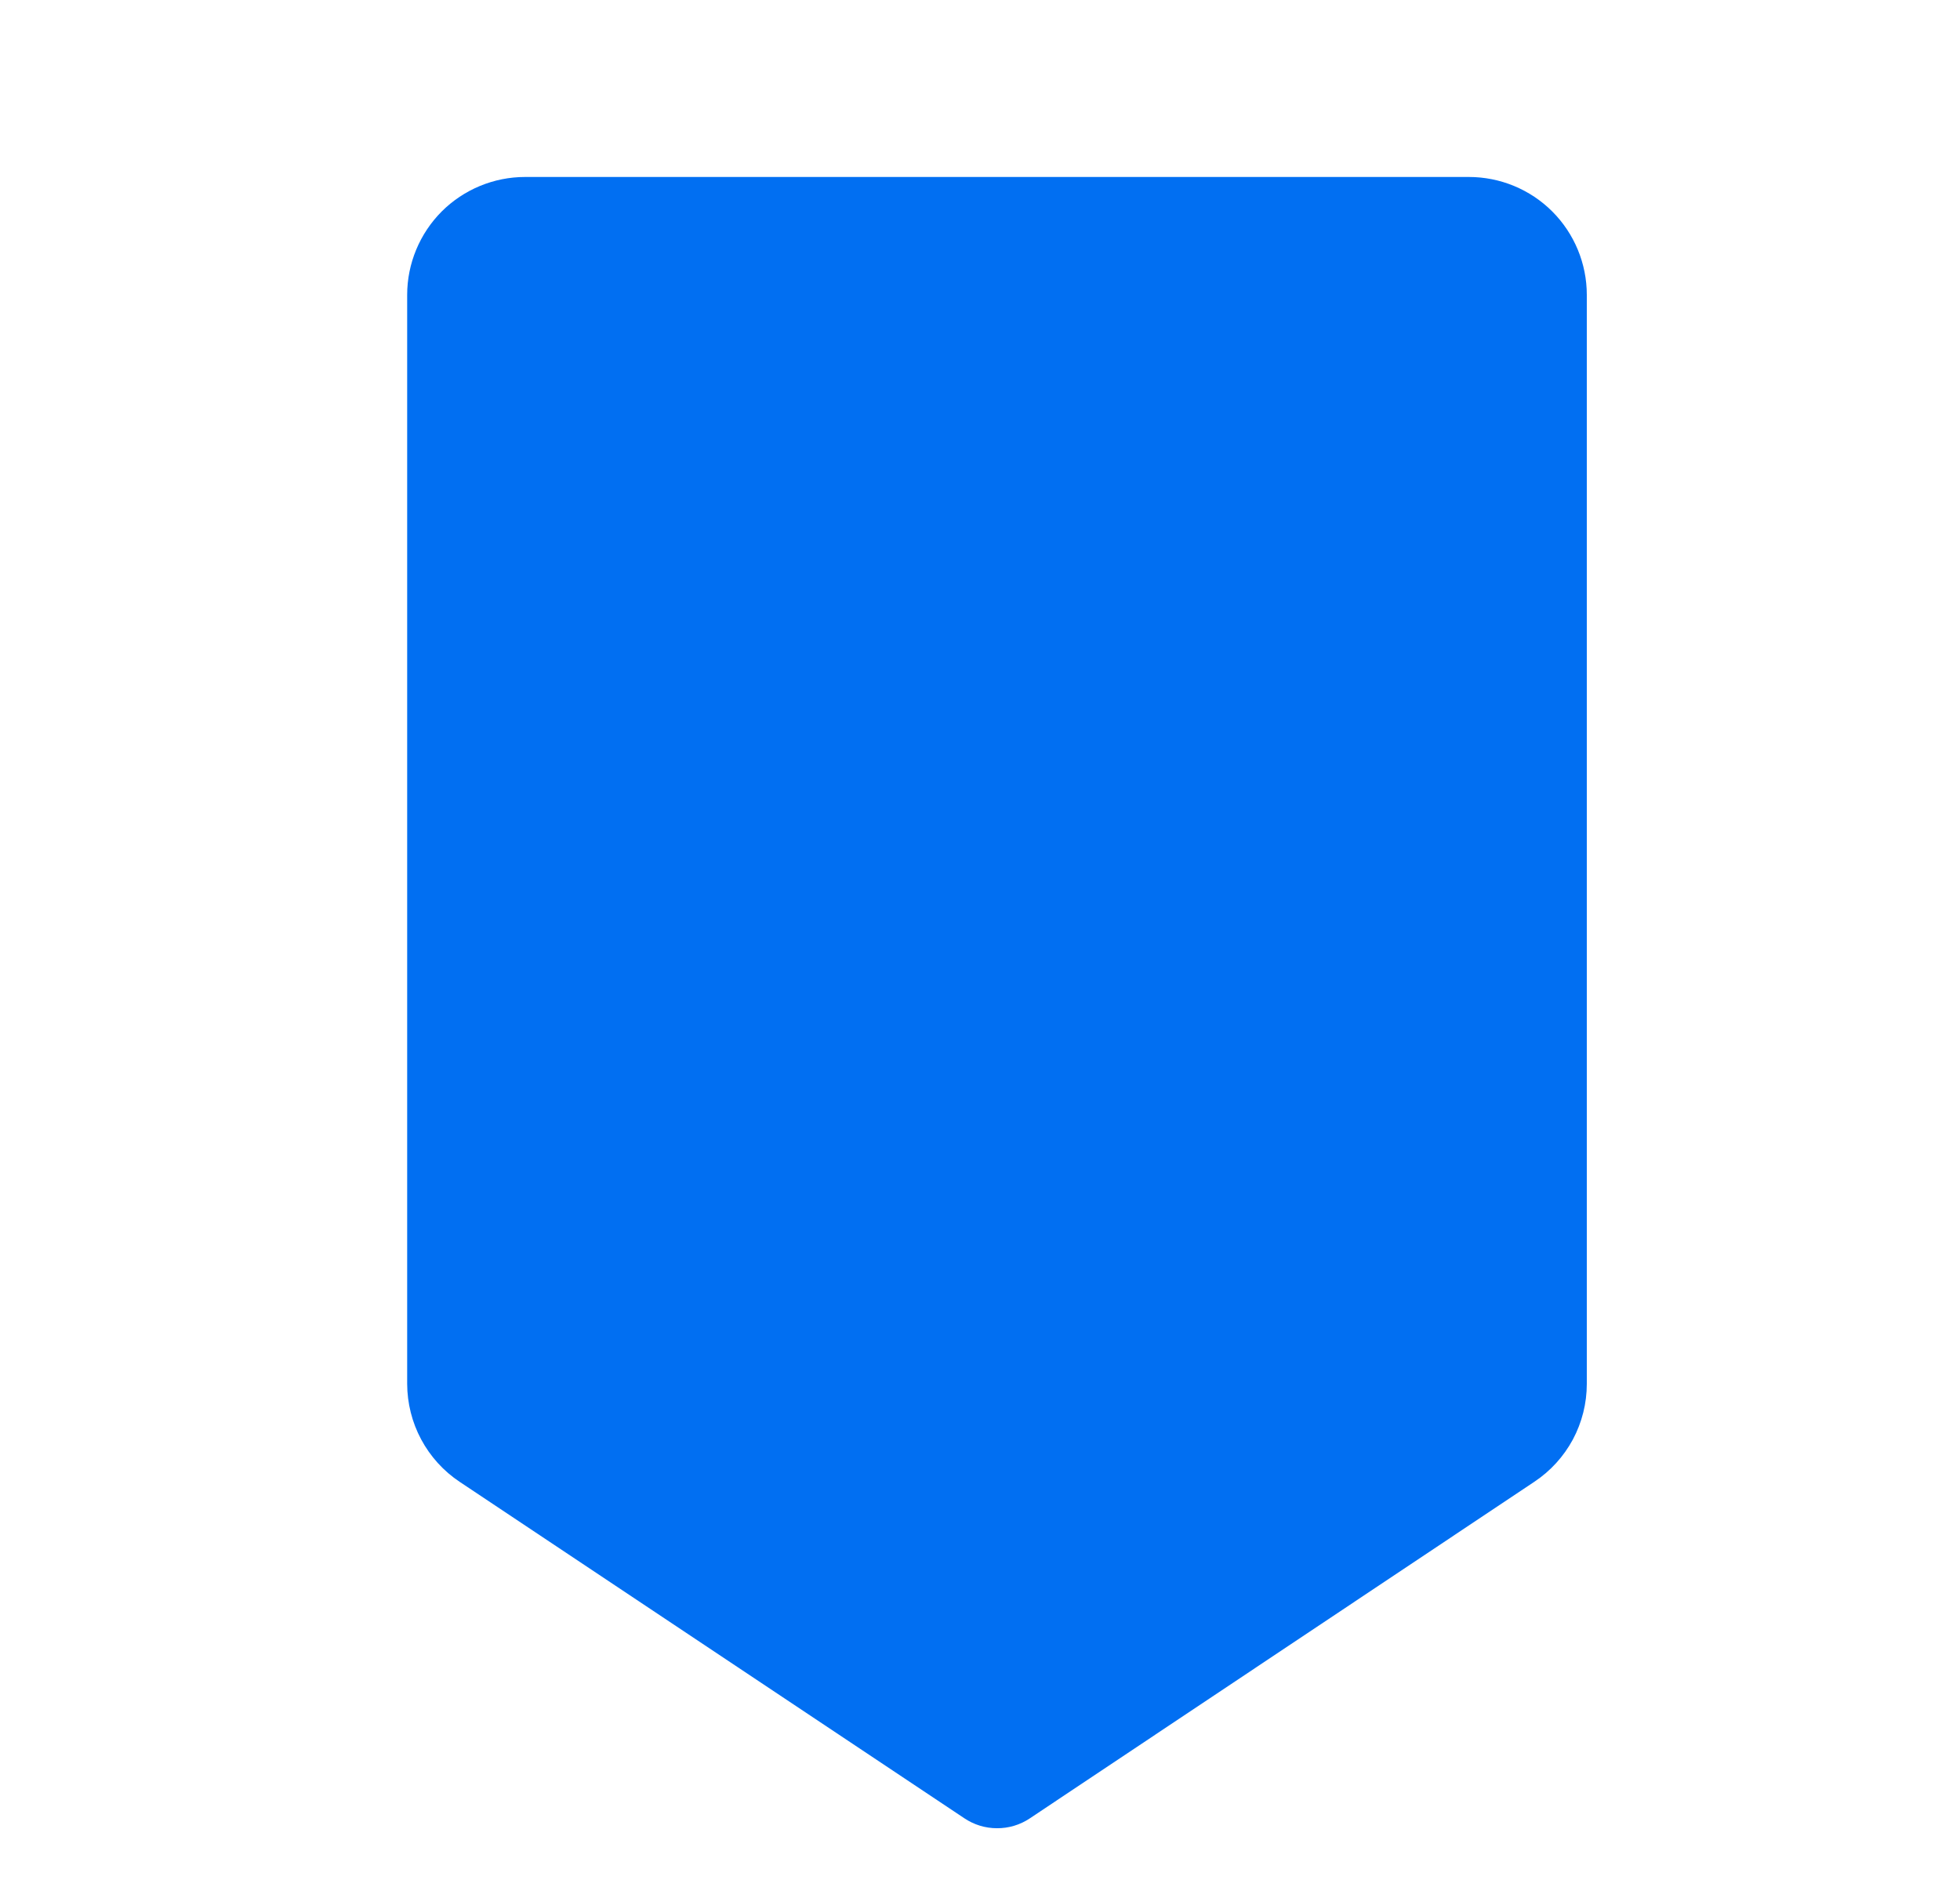<svg width="27" height="26" viewBox="0 0 27 26" fill="none" xmlns="http://www.w3.org/2000/svg">
<g clip-path="url(#clip0_2683_41654)">
<path d="M14.185 25.051L21.135 20.414C21.358 20.266 21.54 20.066 21.667 19.831C21.793 19.595 21.859 19.332 21.859 19.065L21.859 4.062C21.859 3.632 21.688 3.218 21.383 2.913C21.079 2.609 20.665 2.438 20.234 2.438L7.234 2.438C6.803 2.438 6.39 2.609 6.085 2.913C5.781 3.218 5.609 3.632 5.609 4.062L5.609 19.065C5.61 19.332 5.676 19.595 5.802 19.83C5.928 20.065 6.11 20.266 6.332 20.414L13.283 25.048C13.417 25.138 13.573 25.186 13.734 25.186C13.894 25.187 14.052 25.14 14.185 25.051Z" fill="#016FF2"/>
</g>
<defs>
<clipPath id="clip0_2683_41654">
<rect width="26" height="26" fill="white" transform="translate(26.734) rotate(90)"/>
</clipPath>
</defs>
</svg>
